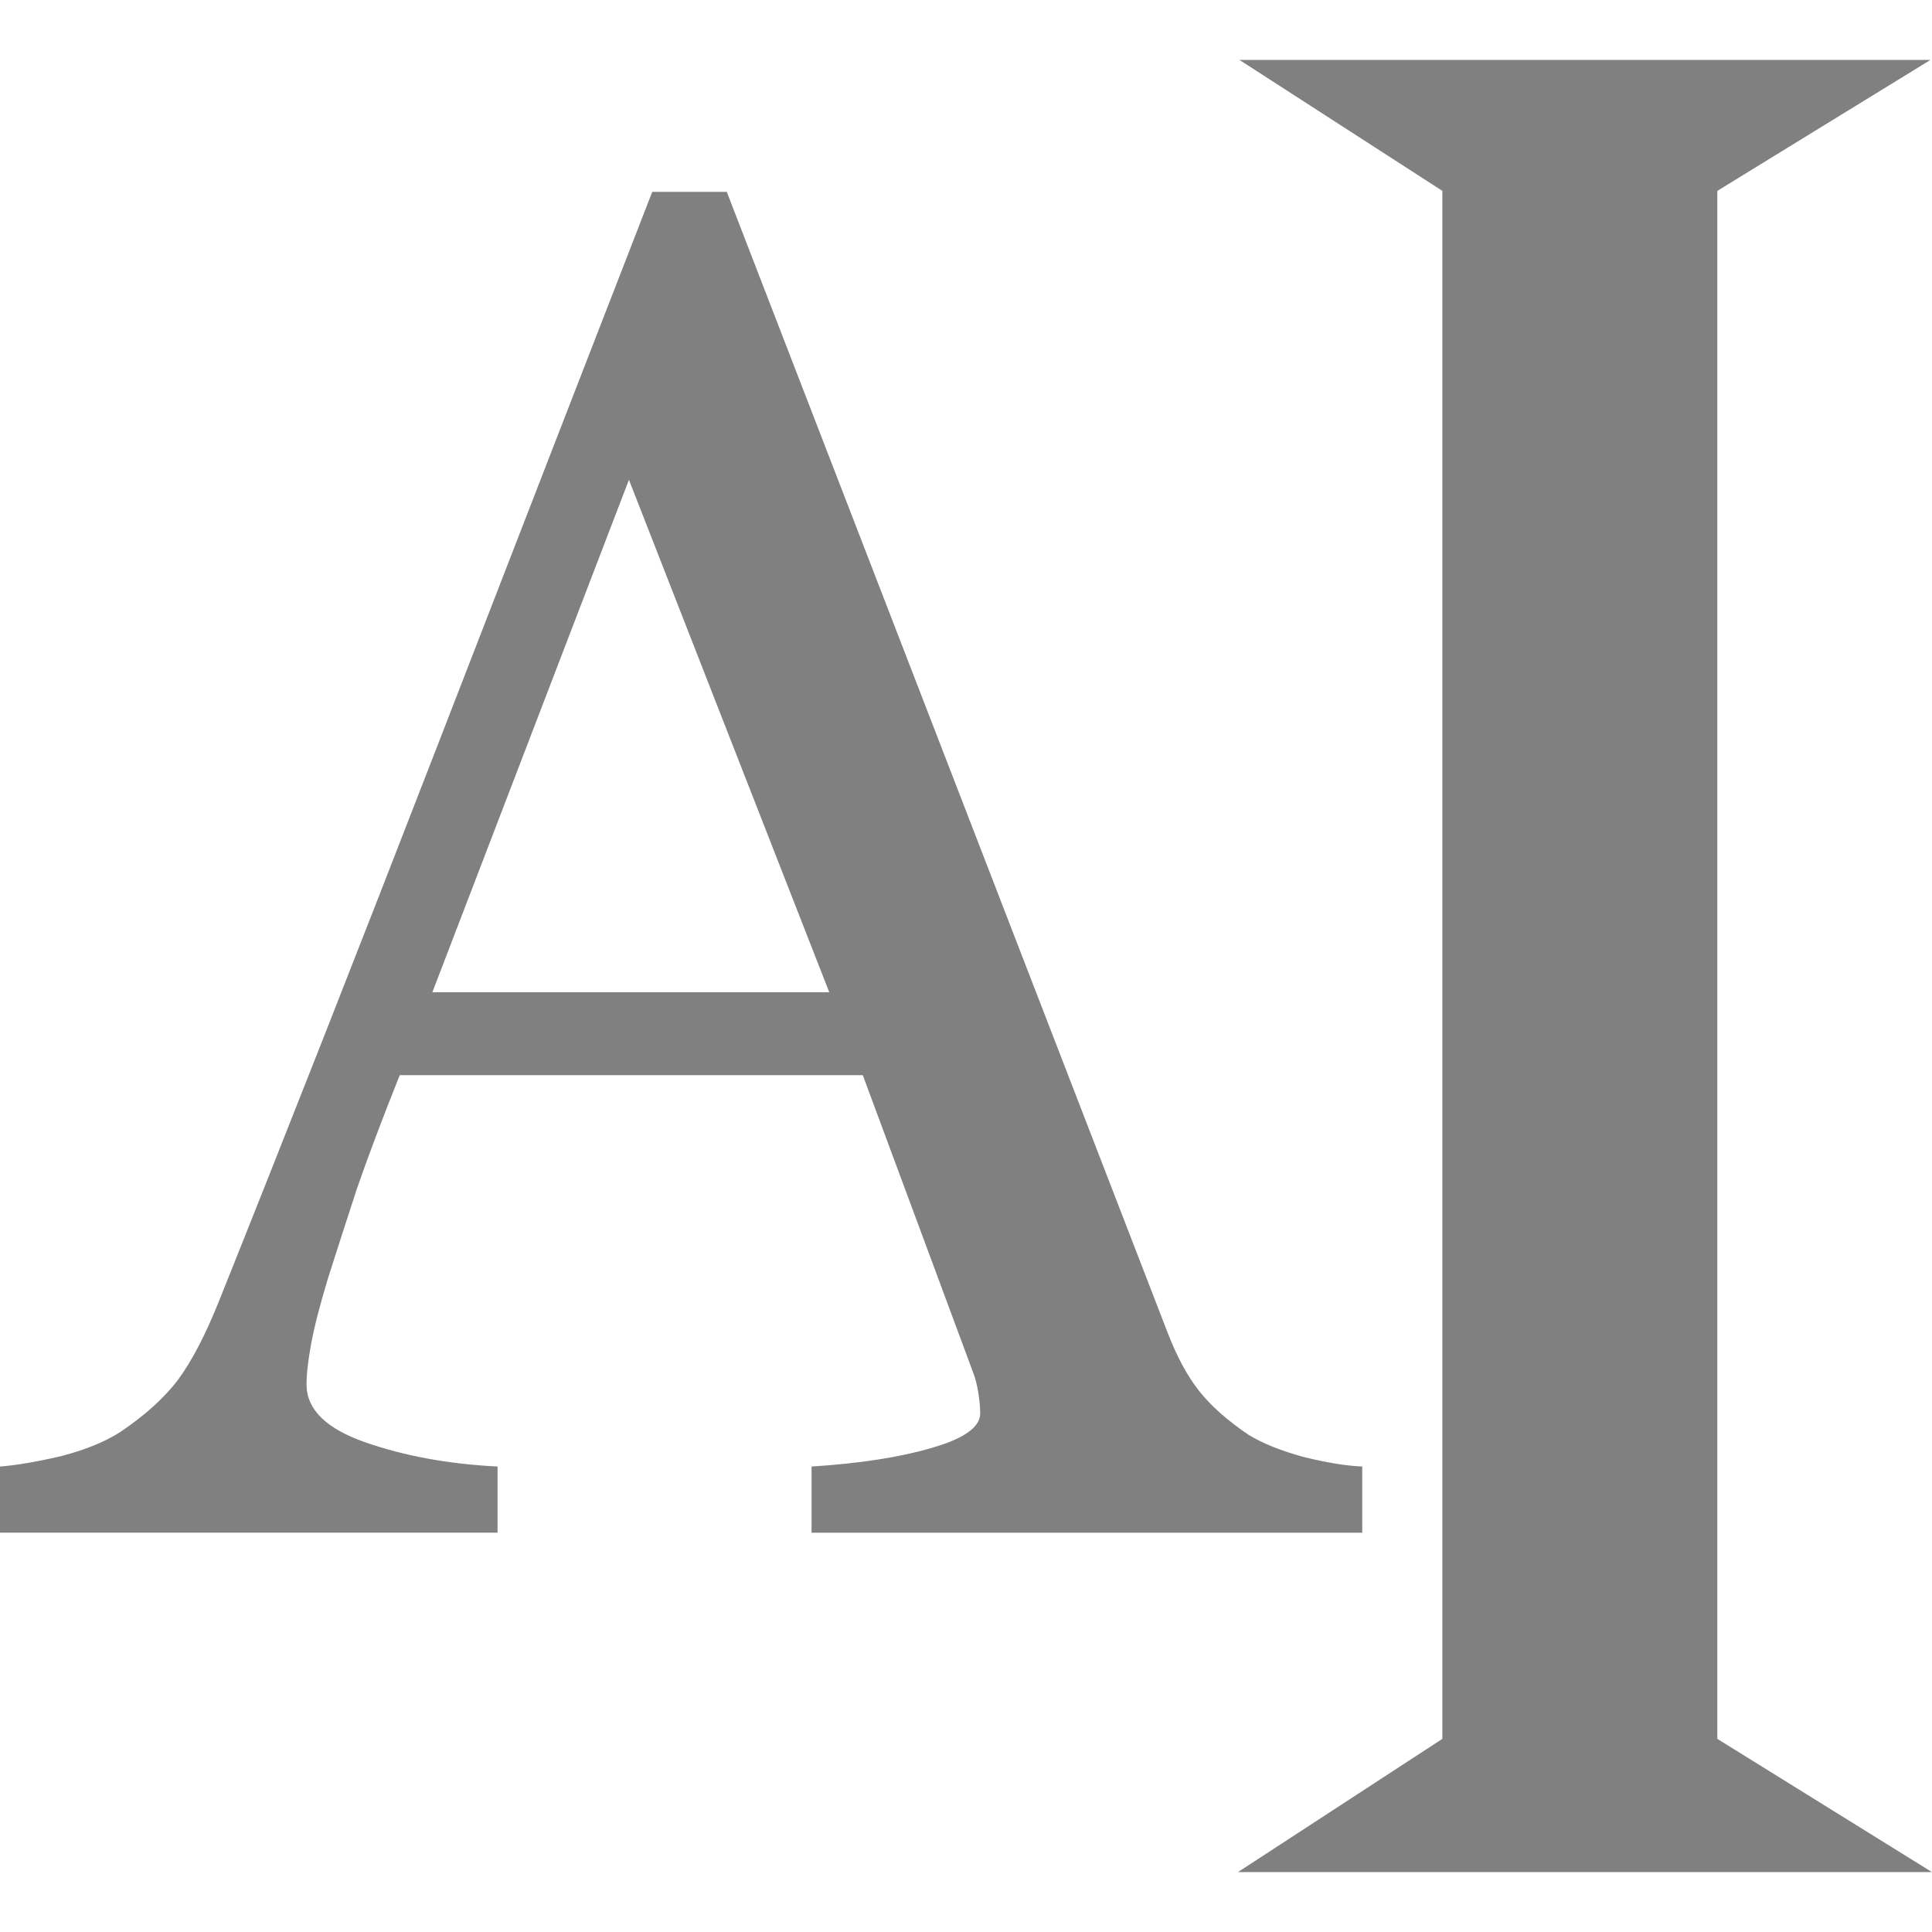 <svg id="svg2" xmlns:rdf="http://www.w3.org/1999/02/22-rdf-syntax-ns#" xmlns="http://www.w3.org/2000/svg" height="1e3" viewBox="0 0 1000 1000" width="1e3" version="1.1" xmlns:cc="http://creativecommons.org/ns#" xmlns:dc="http://purl.org/dc/elements/1.1/">
 <g id="text6888" fill="#808080">
  <path id="path10680" d="m705.09 793.32h-285.03v-34.242c25.079-1.608 45.817-4.823 62.214-9.646 16.719-4.823 25.079-10.771 25.079-17.844 0-2.894-0.322-6.43-0.965-10.61-0.643-4.18-1.608-7.877-2.894-11.092l-56.909-153.37h-239.69c-9.003 22.506-16.398 42.119-22.185 58.838-5.466 16.719-10.449 32.152-14.951 46.299-4.18 13.825-7.073 25.079-8.681 33.76-1.608 8.681-2.411 15.755-2.411 21.22 0 12.861 10.128 22.828 30.384 29.901 20.256 7.073 43.084 11.253 68.484 12.539v34.242h-257.54v-34.242c8.37-0.64 18.819-2.41 31.358-5.31 12.539-3.215 22.828-7.395 30.866-12.539 12.861-8.681 22.828-17.684 29.901-27.008 7.074-9.646 13.986-22.828 20.738-39.547 34.403-85.846 72.342-182.3 113.82-289.37 41.476-107.07 78.451-202.4 110.92-285.99h38.582l228.12 590.31c4.823 12.539 10.289 22.667 16.398 30.384 6.109 7.716 14.629 15.272 25.561 22.667 7.395 4.501 17.041 8.36 28.937 11.575 11.896 2.894 21.863 4.501 29.901 4.823zm-275.86-279.72-103.69-265.26-101.76 265.26z"/>
 </g>
 <path id="rect4138" d="m641.52 31.001h178.86 178.86l-110.36 67.797v801.23l111.12 68.971h-359.23l105.79-68.971v-801.23z" fill="#808080"/>
</svg>
